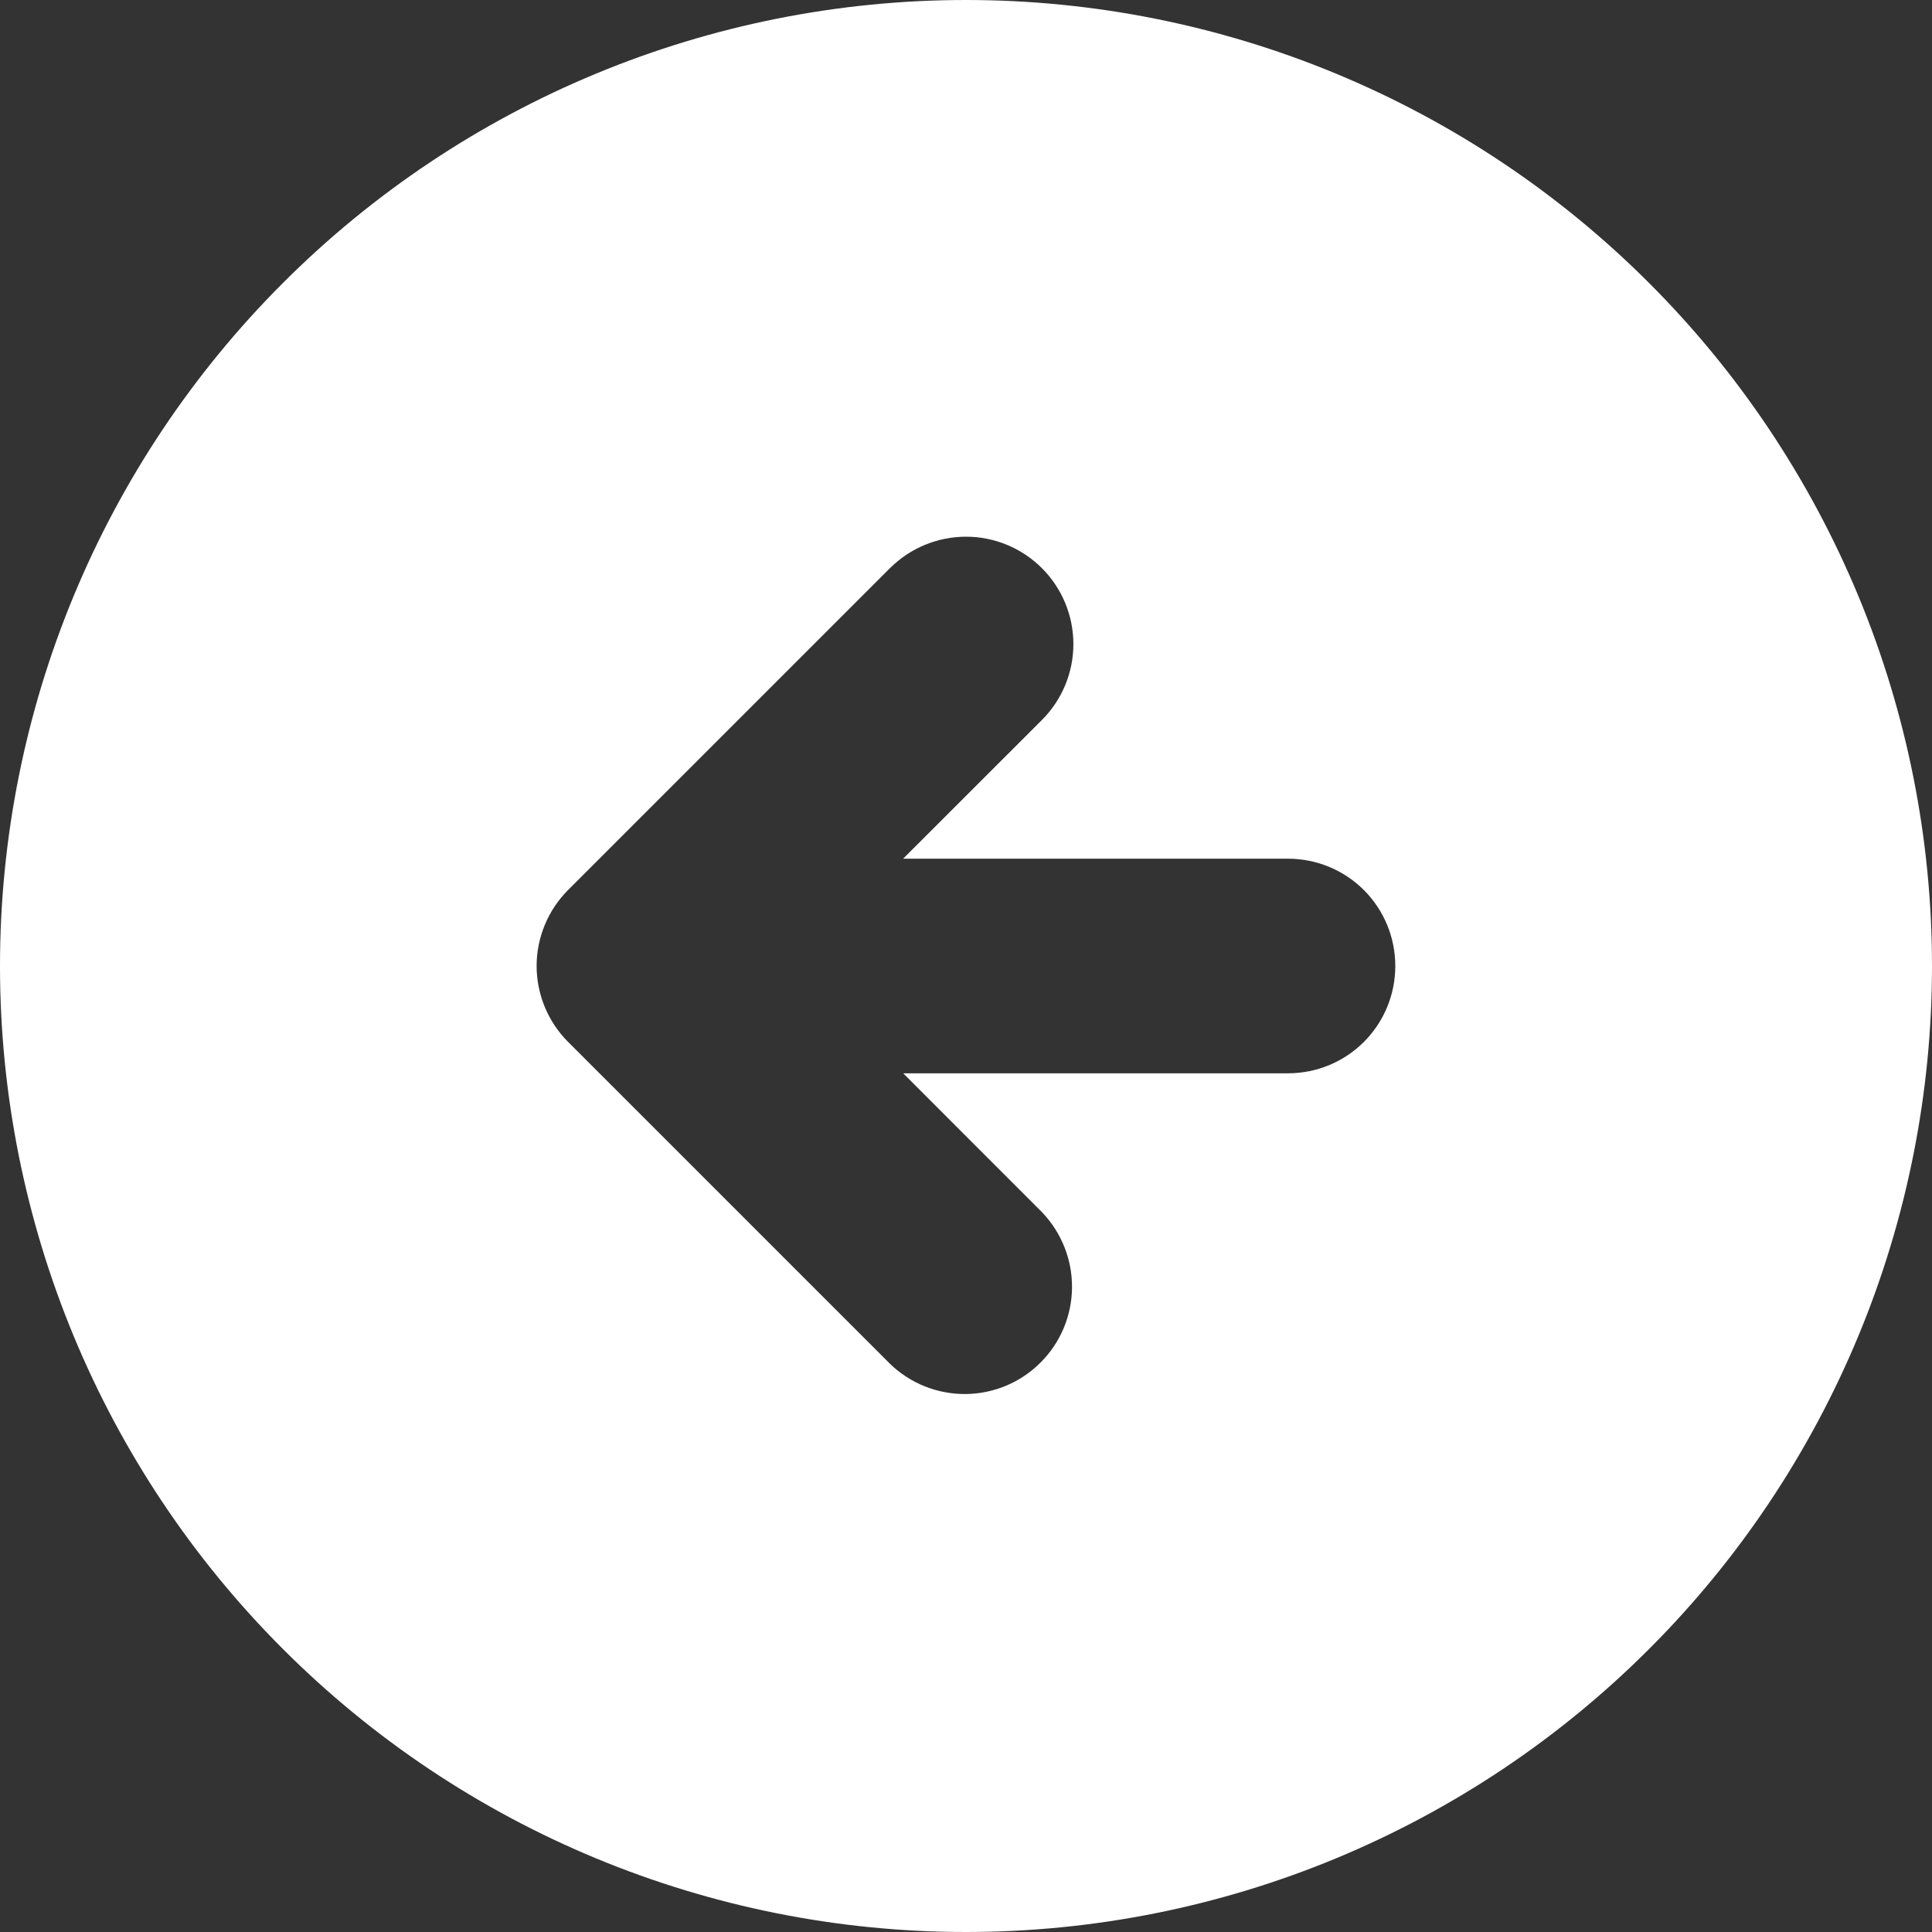 <svg width="24" height="24" viewBox="0 0 24 24" fill="none" xmlns="http://www.w3.org/2000/svg">
<rect x="0" y="0" width="24" height="24" fill="#333333" stroke="none"/>
<path fill-rule="evenodd" clip-rule="evenodd" d="M12 24C13.576 24 15.136 23.69 16.592 23.087C18.048 22.483 19.371 21.6 20.485 20.485C21.6 19.371 22.483 18.048 23.087 16.592C23.69 15.136 24 13.576 24 12C24 10.424 23.69 8.864 23.087 7.408C22.483 5.952 21.6 4.629 20.485 3.515C19.371 2.4 18.048 1.516 16.592 0.913C15.136 0.31 13.576 -2.34822e-08 12 0C8.817 4.74244e-08 5.765 1.264 3.515 3.515C1.264 5.765 0 8.817 0 12C0 15.183 1.264 18.235 3.515 20.485C5.765 22.736 8.817 24 12 24ZM11.057 7.057C11.307 6.807 11.647 6.667 12.001 6.667C12.354 6.667 12.693 6.808 12.943 7.058C13.193 7.308 13.334 7.647 13.334 8.001C13.334 8.355 13.193 8.694 12.943 8.944L11.219 10.667H16C16.354 10.667 16.693 10.807 16.943 11.057C17.193 11.307 17.333 11.646 17.333 12C17.333 12.354 17.193 12.693 16.943 12.943C16.693 13.193 16.354 13.333 16 13.333H11.22L12.943 15.057C13.185 15.309 13.32 15.646 13.317 15.995C13.314 16.345 13.174 16.679 12.926 16.926C12.679 17.174 12.345 17.314 11.995 17.317C11.646 17.32 11.309 17.186 11.057 16.943L7.057 12.943C6.933 12.819 6.835 12.672 6.768 12.51C6.701 12.348 6.666 12.175 6.666 11.999C6.666 11.824 6.701 11.651 6.768 11.489C6.835 11.327 6.933 11.18 7.057 11.056L11.057 7.056V7.057Z" fill="white"/>
</svg>
